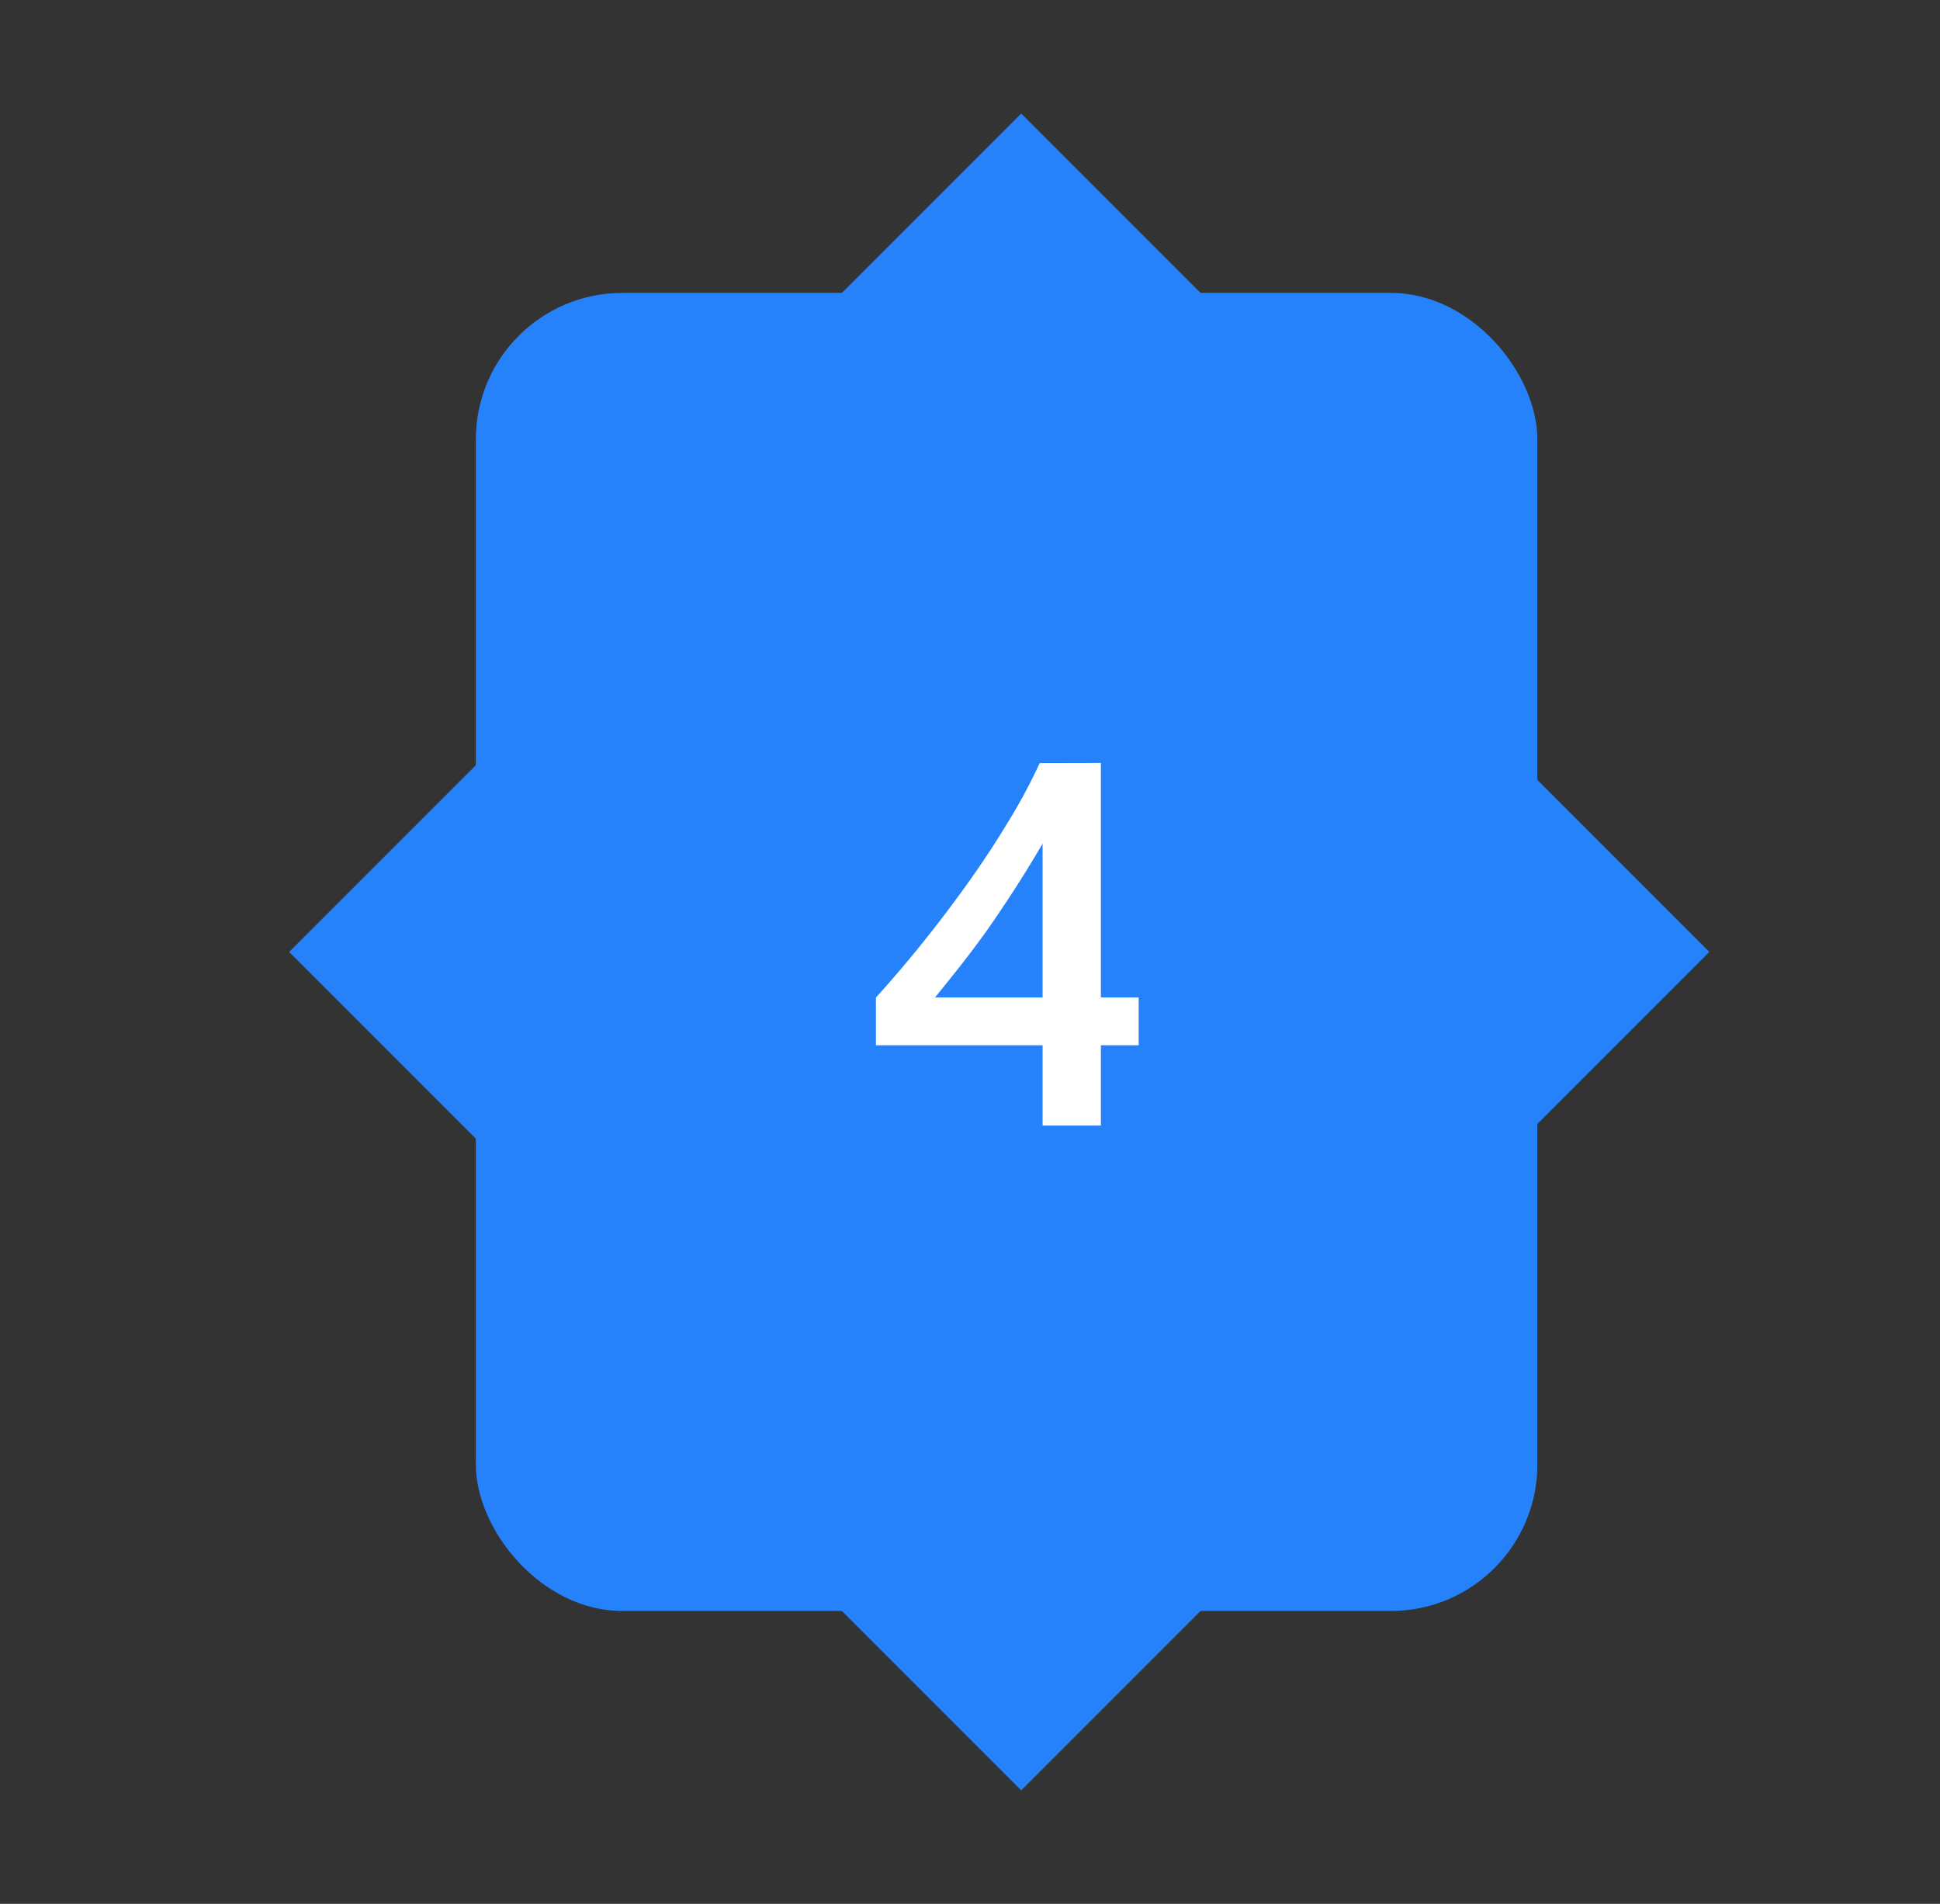 <svg xmlns="http://www.w3.org/2000/svg" xmlns:xlink="http://www.w3.org/1999/xlink" width="53" height="52" version="1.1" viewBox="0 0 53 52"><rect x="0" y="0" width="53" height="52" fill="#333333" stroke="none"/><g id="Artboard" clip-path="url(#clip-Artboard)"><g id="_4" data-name="4"><rect id="Rectangle" width="29" height="36" fill="#2582fb" rx="4" transform="translate(13 8)"/><g id="bottom"><rect id="carat" width="14" height="14" fill="#2582fb" transform="translate(18 39) rotate(-45)"/></g><g id="left"><rect id="carat-2" width="14" height="14" fill="#2582fb" data-name="carat" transform="translate(7.899 26) rotate(-45)"/></g><g id="right"><rect id="carat-3" width="14" height="14" fill="#2582fb" data-name="carat" transform="translate(26.899 26) rotate(-45)"/></g><g id="top"><rect id="carat-4" width="14" height="14" fill="#2582fb" data-name="carat" transform="translate(18 13) rotate(-45)"/></g><path id="A" fill="#fff" d="M16.576,5.149v6.405h1.032V12.86H16.576v2.194H14.983V12.86H10.43V11.555q.629-.69,1.275-1.494t1.241-1.637q.595-.834,1.1-1.671a15.328,15.328,0,0,0,.858-1.6Zm-4.532,6.405h2.939v-4.2q-.41.7-.8,1.3t-.752,1.114q-.376.52-.721.957T12.043,11.555Z" transform="translate(13.5 15.689)"/></g></g></svg>